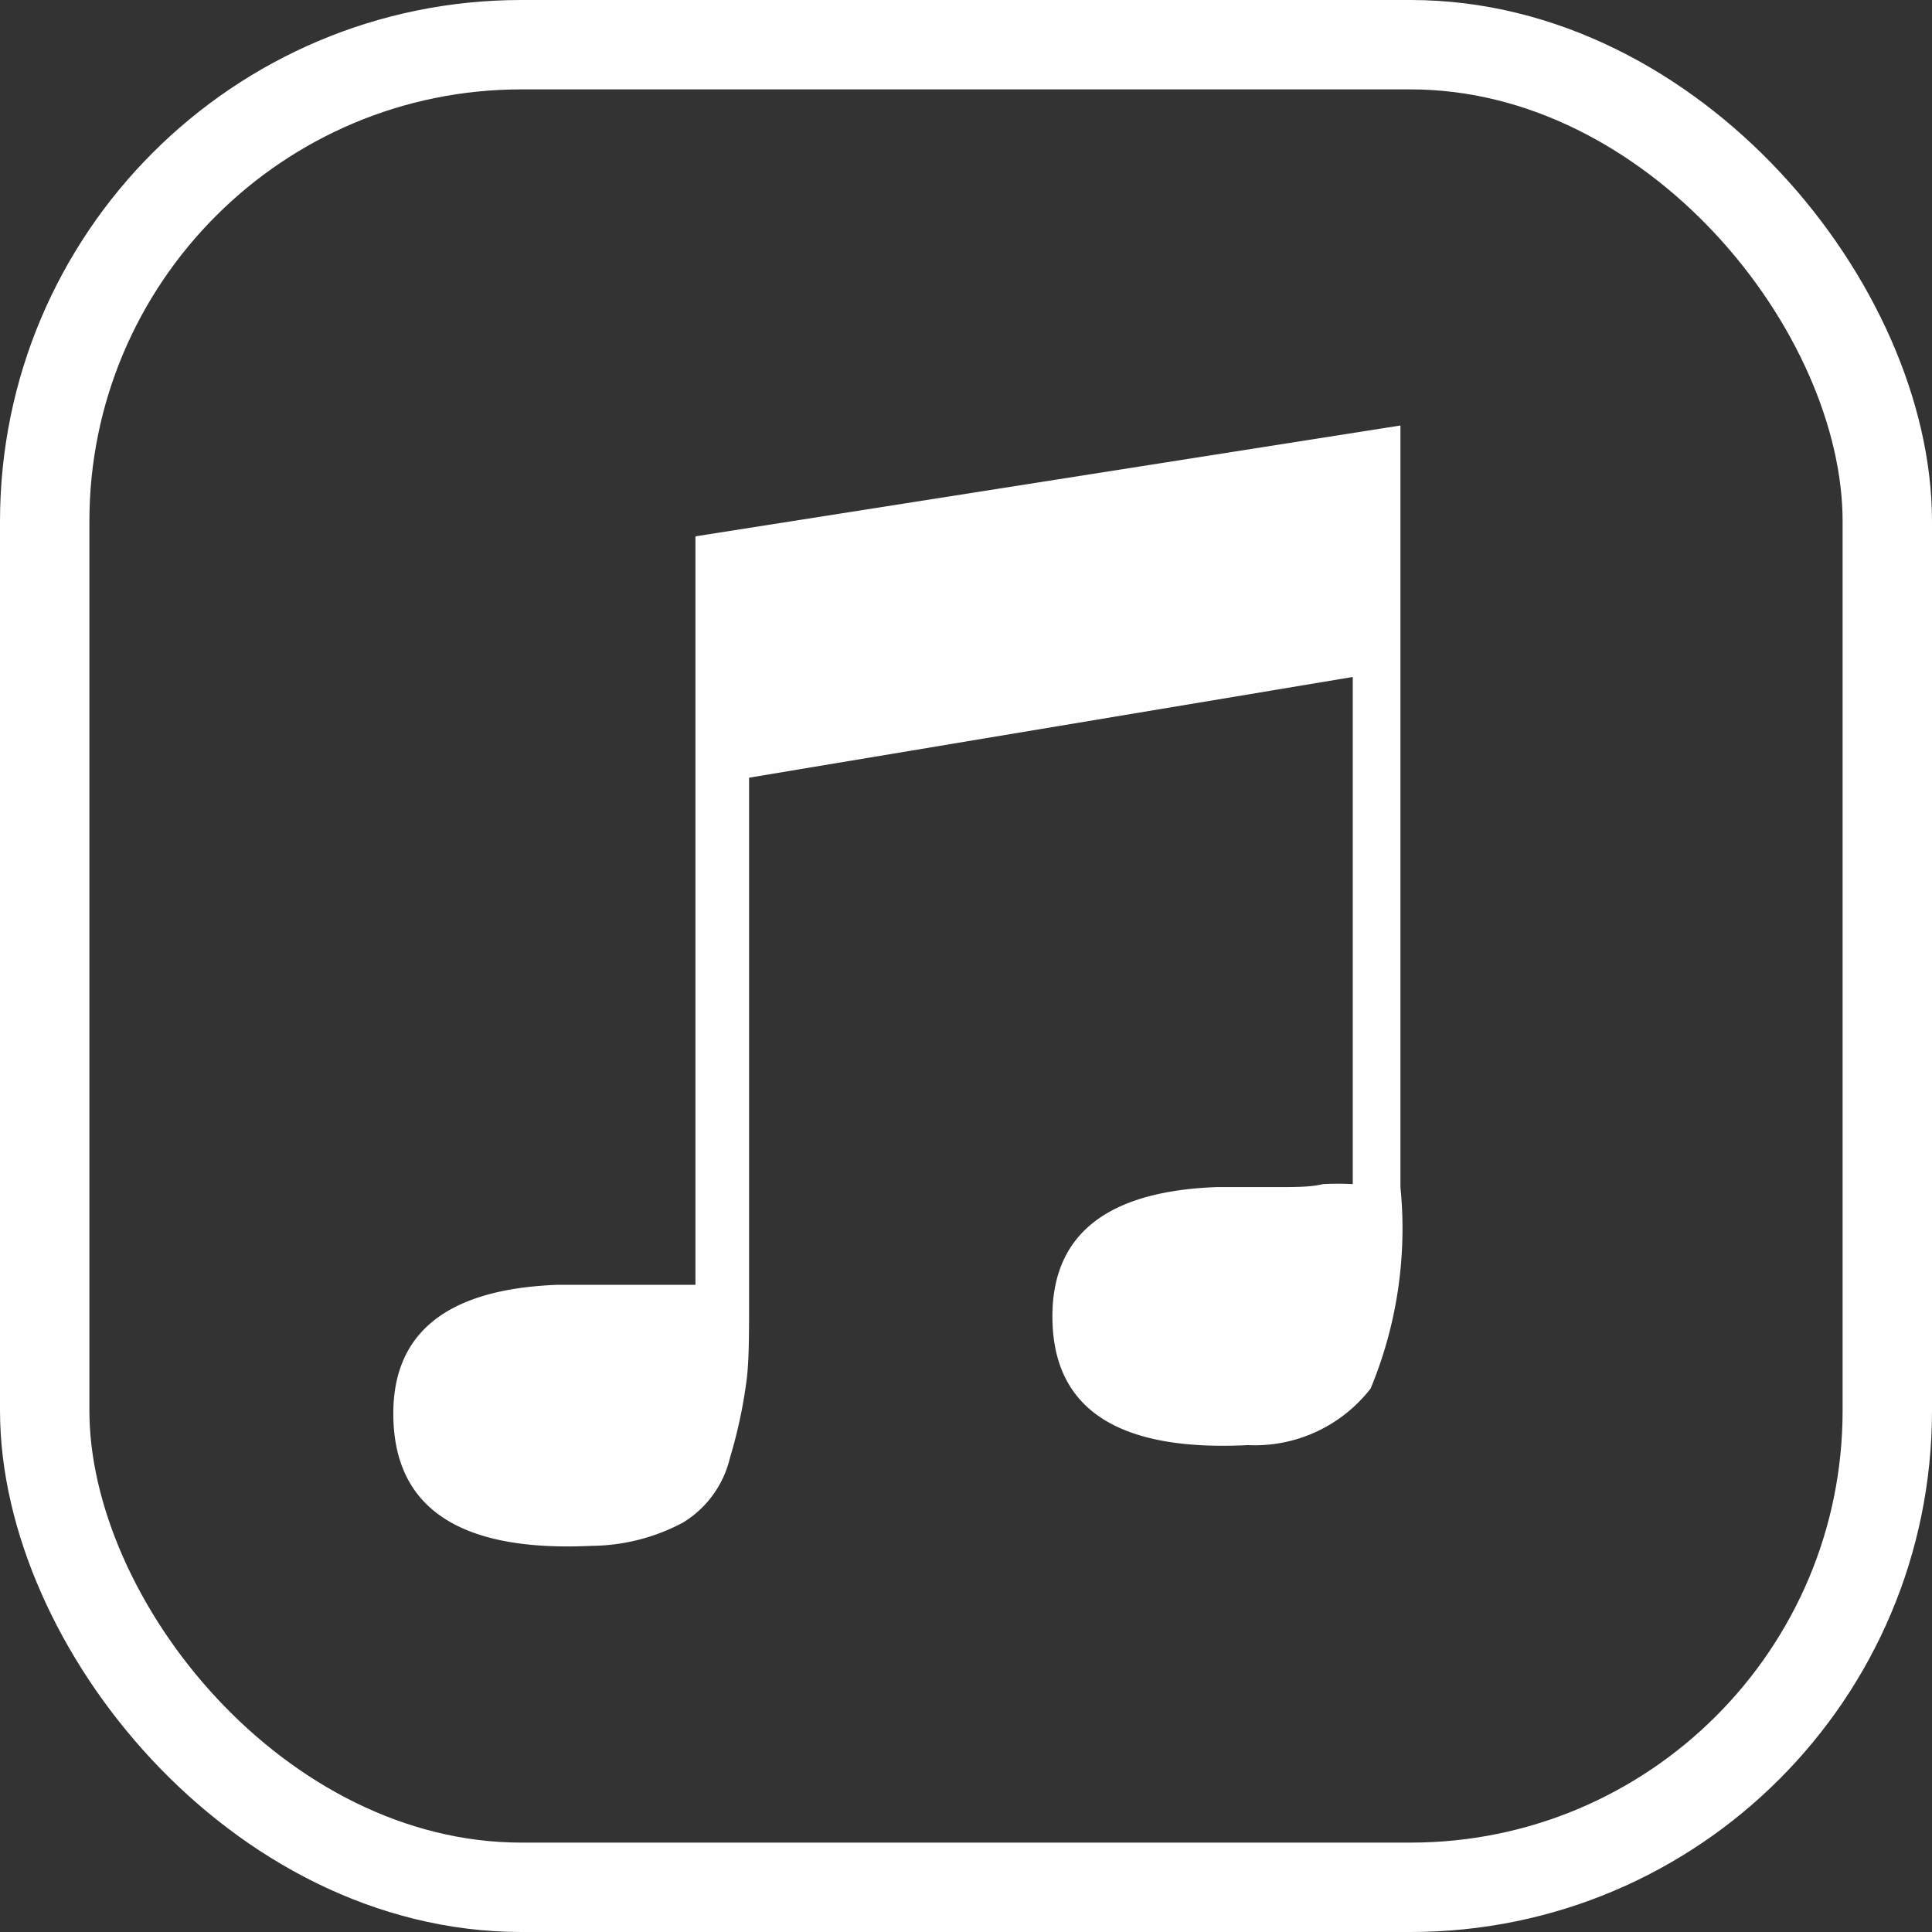 <svg viewBox="0 0 32.42 32.42" xmlns="http://www.w3.org/2000/svg"><rect x="0" y="0" width="32.42" height="32.42" fill="#333333" stroke="none"/><rect fill="none" height="30.92" rx="8" stroke="#fff" stroke-miterlimit="10" stroke-width="1.5" width="30.92" x=".75" y=".75"/><path d="m23.5 19.92a7 7 0 0 1 -.5 3.38 2.46 2.46 0 0 1 -2.06.95c-2.19.11-3.28-.61-3.28-2.16 0-1.38.92-2.1 2.75-2.17h1c.33 0 .59 0 .79-.05a4.62 4.62 0 0 1 .5 0v-8.51l-10.13 1.69v8.77c0 .6 0 1.07-.05 1.4a8.09 8.09 0 0 1 -.27 1.24 1.74 1.74 0 0 1 -.79 1.09 3.31 3.31 0 0 1 -1.53.39q-3.33.16-3.33-2.22c0-1.37.92-2.09 2.75-2.16h2.32v-12.56l11.83-1.86z" fill="#fefefe"/></svg>